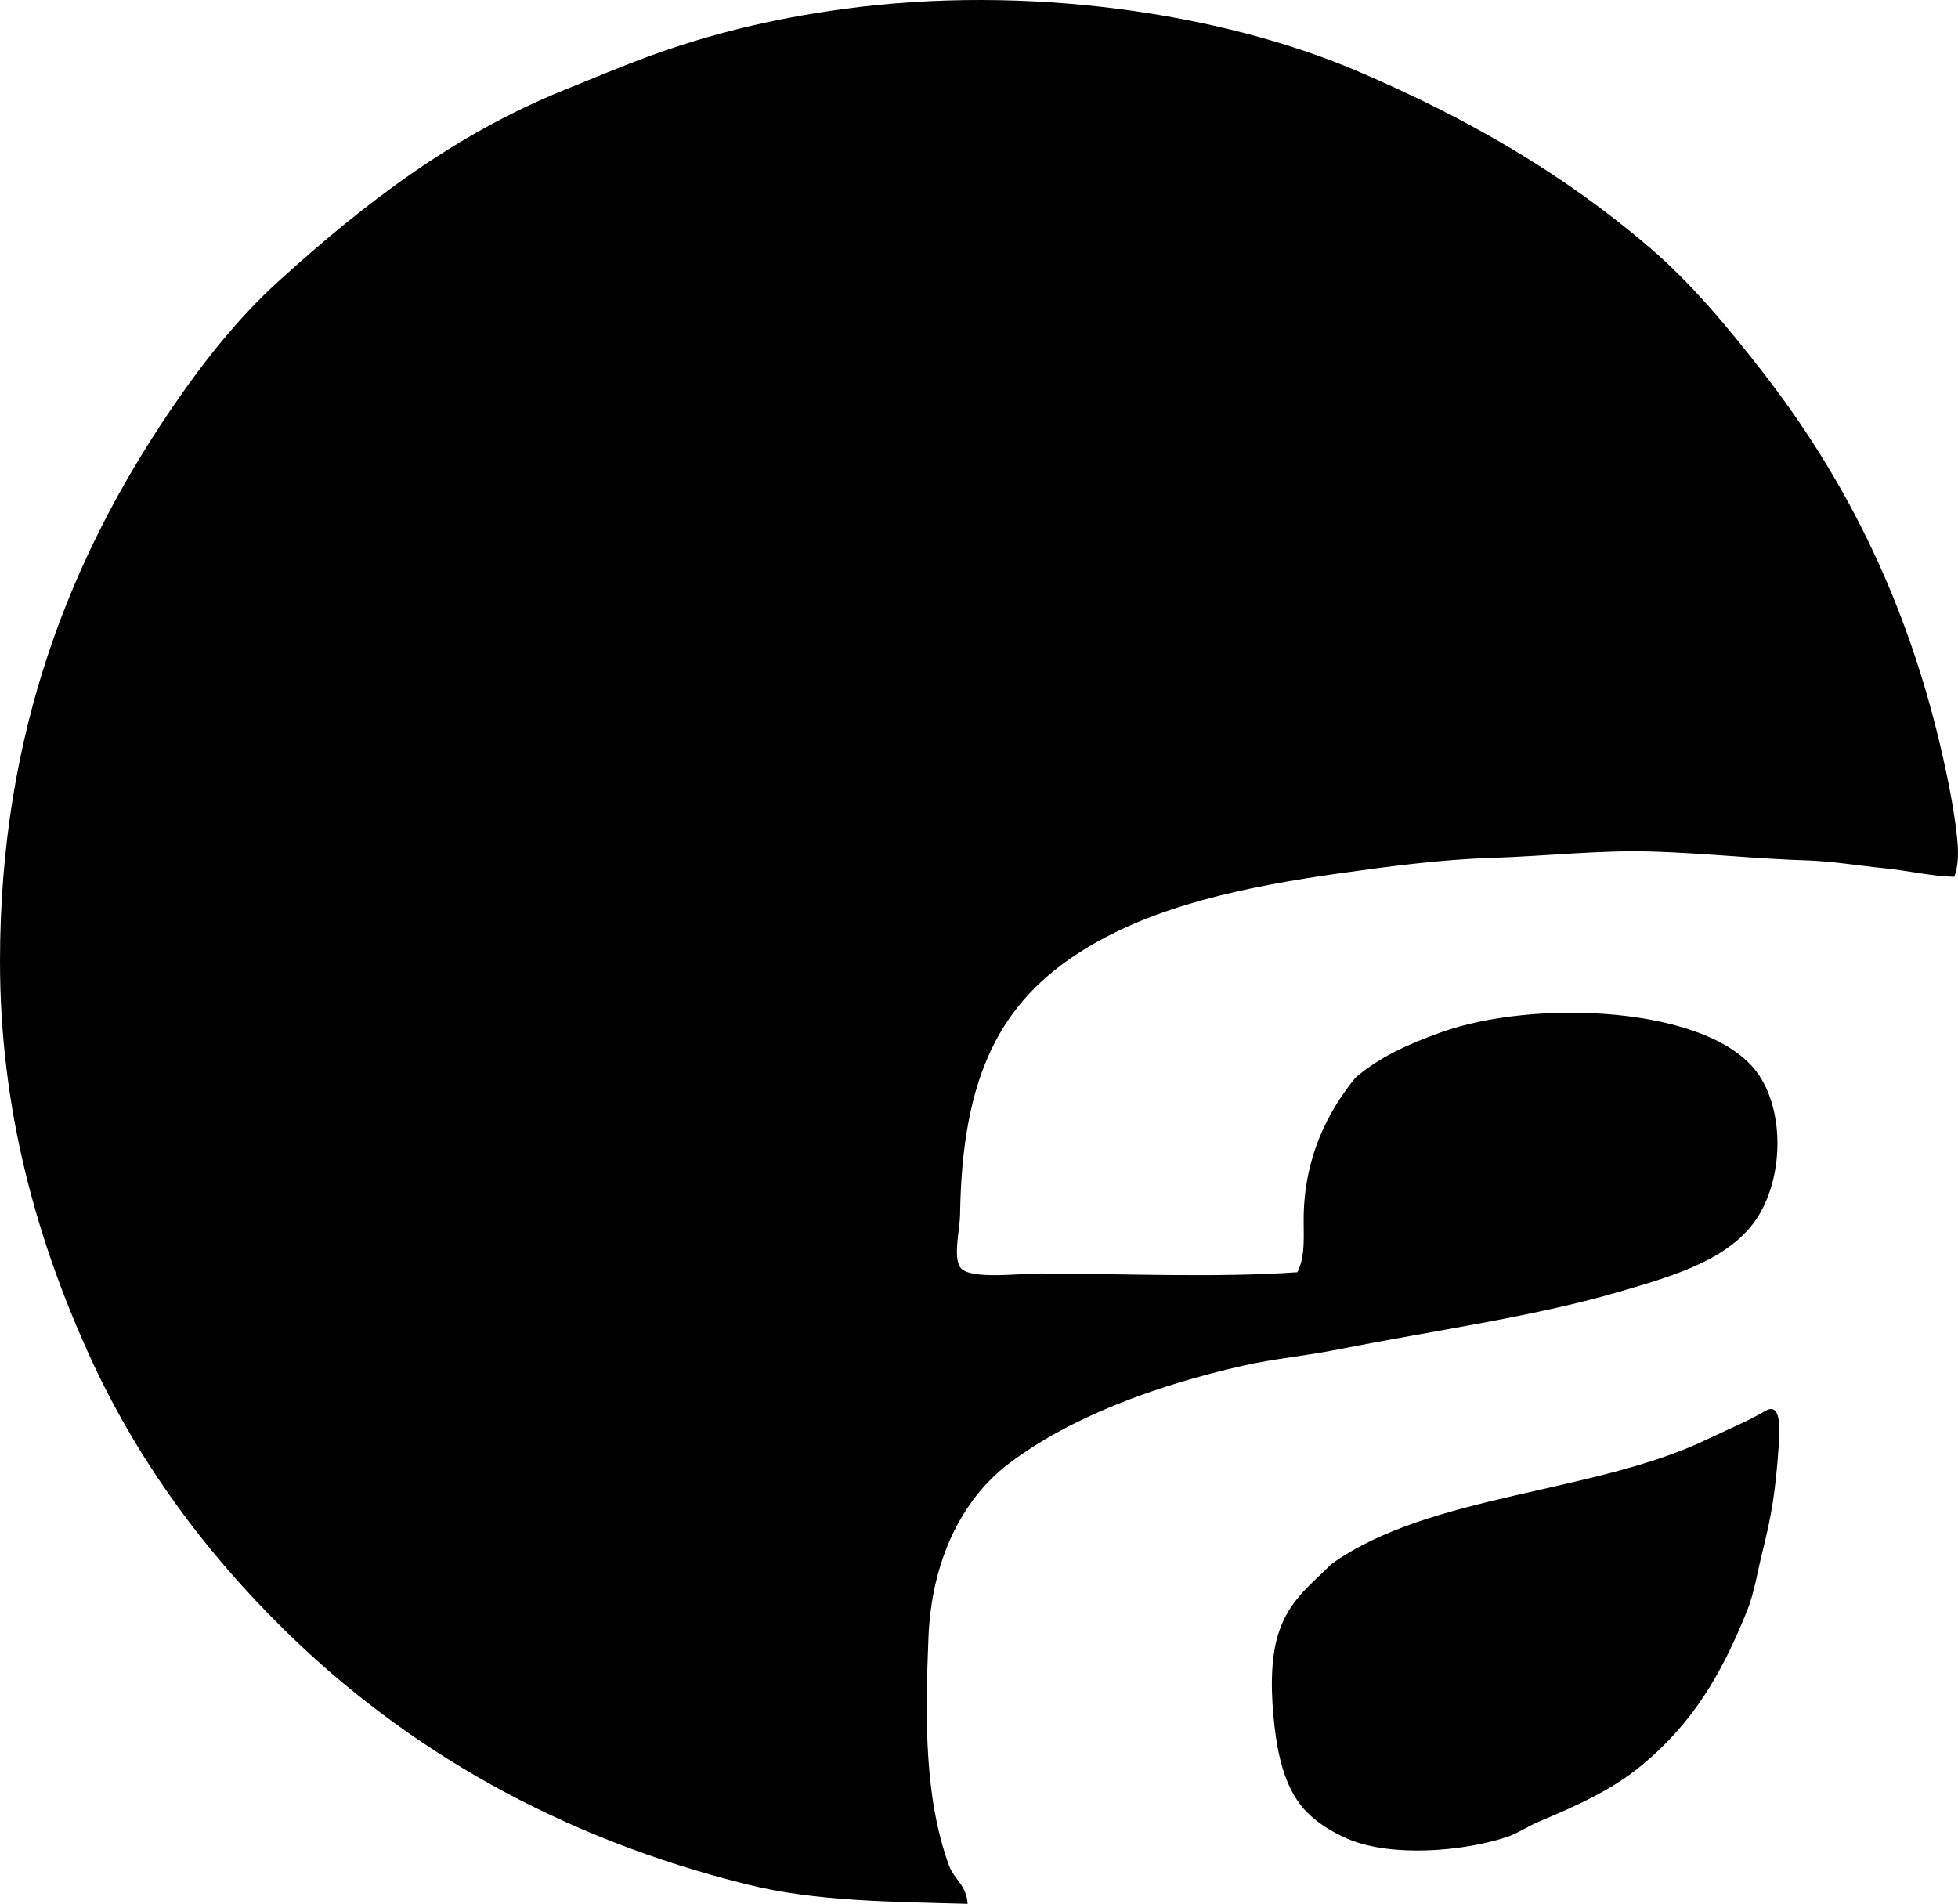 <svg enable-background="new 0 0 76.865 74.738" viewBox="0 0 76.865 74.738" xmlns="http://www.w3.org/2000/svg"><g clip-rule="evenodd" fill-rule="evenodd"><path d="m76.719 34.42c-.929-.027-1.841-.25-2.826-.346-.97-.096-1.944-.266-2.976-.299-1.973-.061-3.993-.281-6.051-.346-2.037-.064-4.204.182-6.298.248-2.004.062-4.051.336-5.902.594-3.901.547-7.344 1.307-10.066 2.976-3.38 2.072-4.827 5.041-4.91 10.414-.009.607-.276 1.658 0 2.082.334.512 2.321.246 3.174.248 3.03.006 6.924.176 10.067-.049.333-.654.233-1.479.248-2.233.046-2.334.966-4.101 2.033-5.404.927-.795 2.036-1.309 3.372-1.785 3.644-1.305 10.482-1.039 12.398 1.586 1.011 1.385 1.054 3.811.148 5.455-1.001 1.82-3.294 2.49-5.653 3.174-3.319.963-7.278 1.51-10.91 2.232-1.284.256-2.564.371-3.769.645-3.384.766-6.796 2.01-9.225 3.867-1.788 1.369-3.001 3.748-3.124 6.795-.129 3.182-.165 6.264.794 8.926.215.6.696.785.743 1.537-3.106-.084-5.986-.105-8.579-.744-7.453-1.834-13.471-5.332-18.2-9.967-3.099-3.037-5.841-6.668-7.786-11.01-1.971-4.397-3.421-9.43-3.421-15.272 0-9.121 2.864-15.973 6.645-21.572 1.288-1.908 2.681-3.668 4.265-5.109 3.394-3.084 6.927-5.791 11.258-7.537 1.101-.443 2.214-.918 3.372-1.34 2.3-.836 4.723-1.445 7.587-1.834 7.173-.973 14.777.148 20.135 2.429 4.444 1.893 8.201 4.111 11.505 6.943 1.615 1.383 3.065 3.123 4.414 4.859 3.38 4.351 5.9 9.398 7.24 15.82.133.633.26 1.316.348 1.982.084.646.186 1.396-.05 2.035z"/><path d="m52.269 61.398c3.836-2.752 10.345-2.766 14.778-4.91.796-.383 1.583-.703 2.232-1.09.604-.361.608.502.545 1.389-.124 1.768-.273 2.682-.645 4.166-.192.769-.31 1.574-.595 2.281-1.027 2.547-2.141 4.402-4.116 6.049-1.162.969-2.521 1.58-4.067 2.232-.416.176-.815.453-1.239.596-1.778.59-4.538.785-6.199.098-.696-.287-1.474-.77-1.934-1.389-.613-.824-.861-1.912-.992-3.023-.144-1.221-.186-2.629.149-3.67.418-1.297 1.206-1.857 2.083-2.729z"/></g></svg>